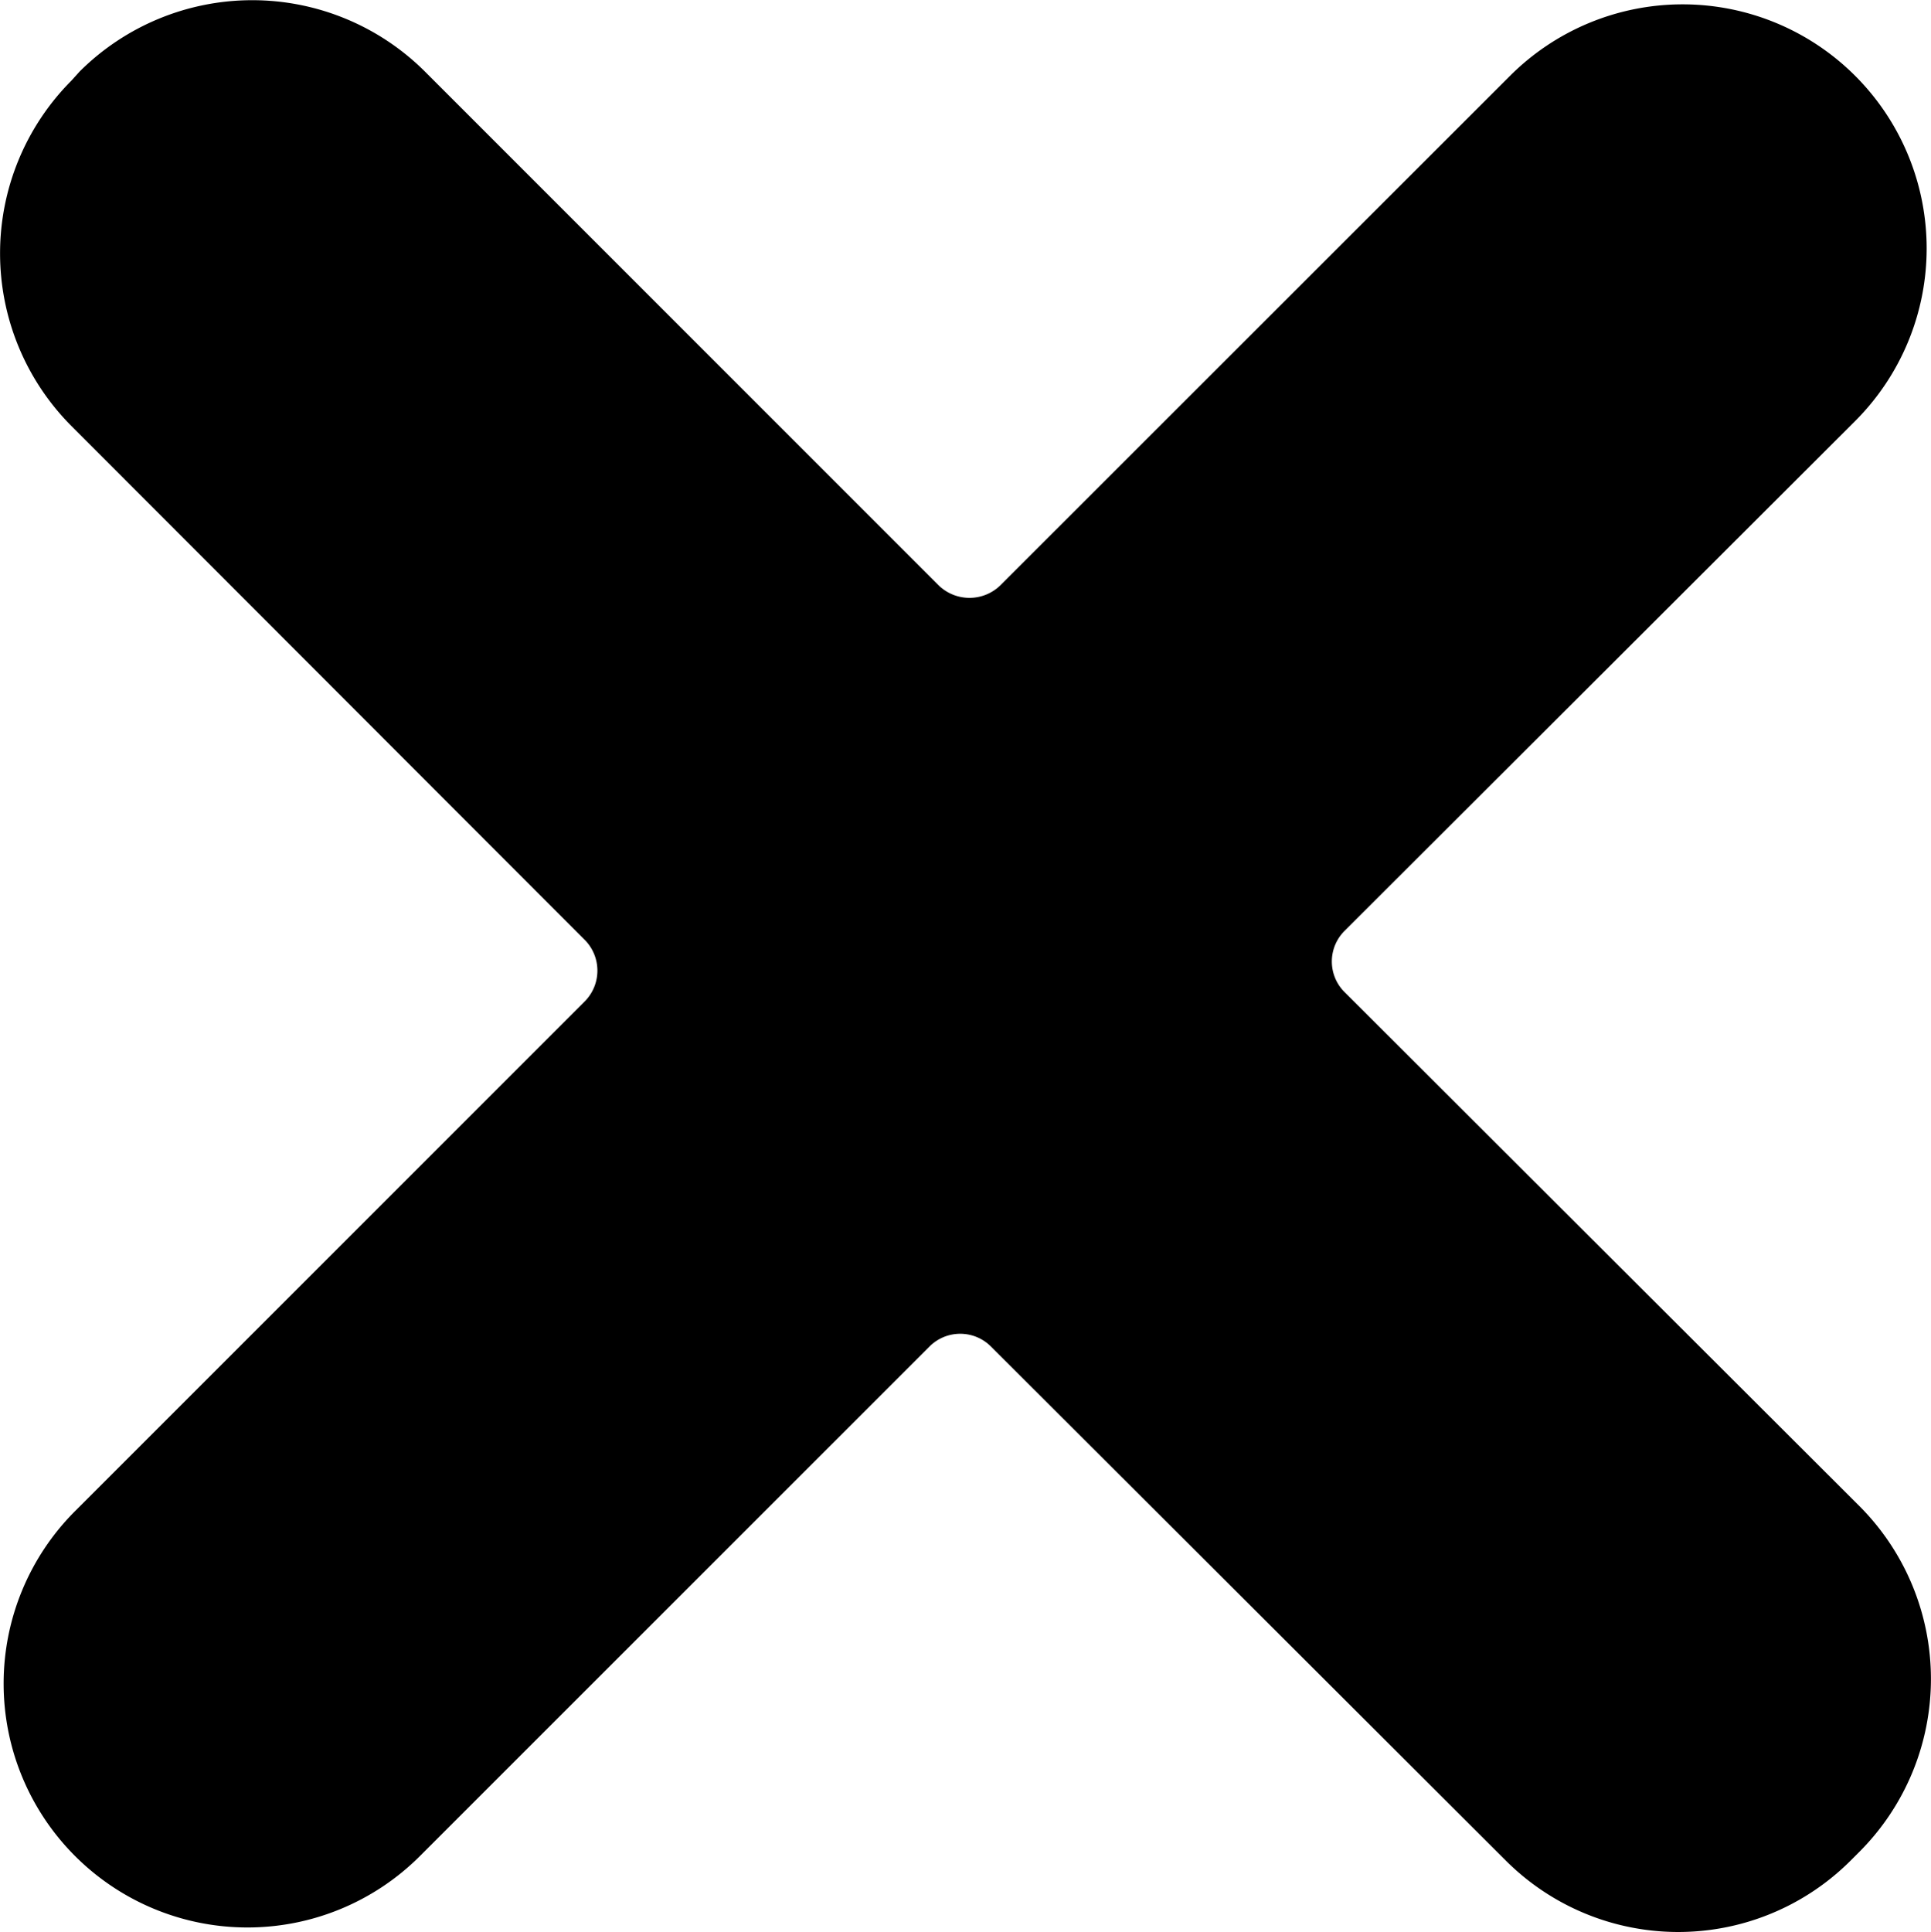 <svg id="Layer_10" xmlns="http://www.w3.org/2000/svg" width="15" height="15.007" viewBox="0 0 15 15.007">
  <path d="M30.976,28.31l-4-3.993a.335.335,0,0,1,0-.476l3.966-3.96A1.894,1.894,0,1,0,28.261,17.2L24.3,21.159a.344.344,0,0,1-.476,0l-3.993-3.993a1.9,1.9,0,0,0-2.681,0l-.065.072a1.9,1.9,0,0,0,0,2.681l3.989,3.993a.339.339,0,0,1,0,.476l-3.96,3.96a1.894,1.894,0,1,0,2.679,2.679l3.959-3.958a.337.337,0,0,1,.476,0l4,3.993a1.894,1.894,0,0,0,2.679,0l.072-.072A1.9,1.9,0,0,0,30.976,28.31Z" transform="translate(-16.531 -16.611)" fill="currentColor"/>
</svg>
